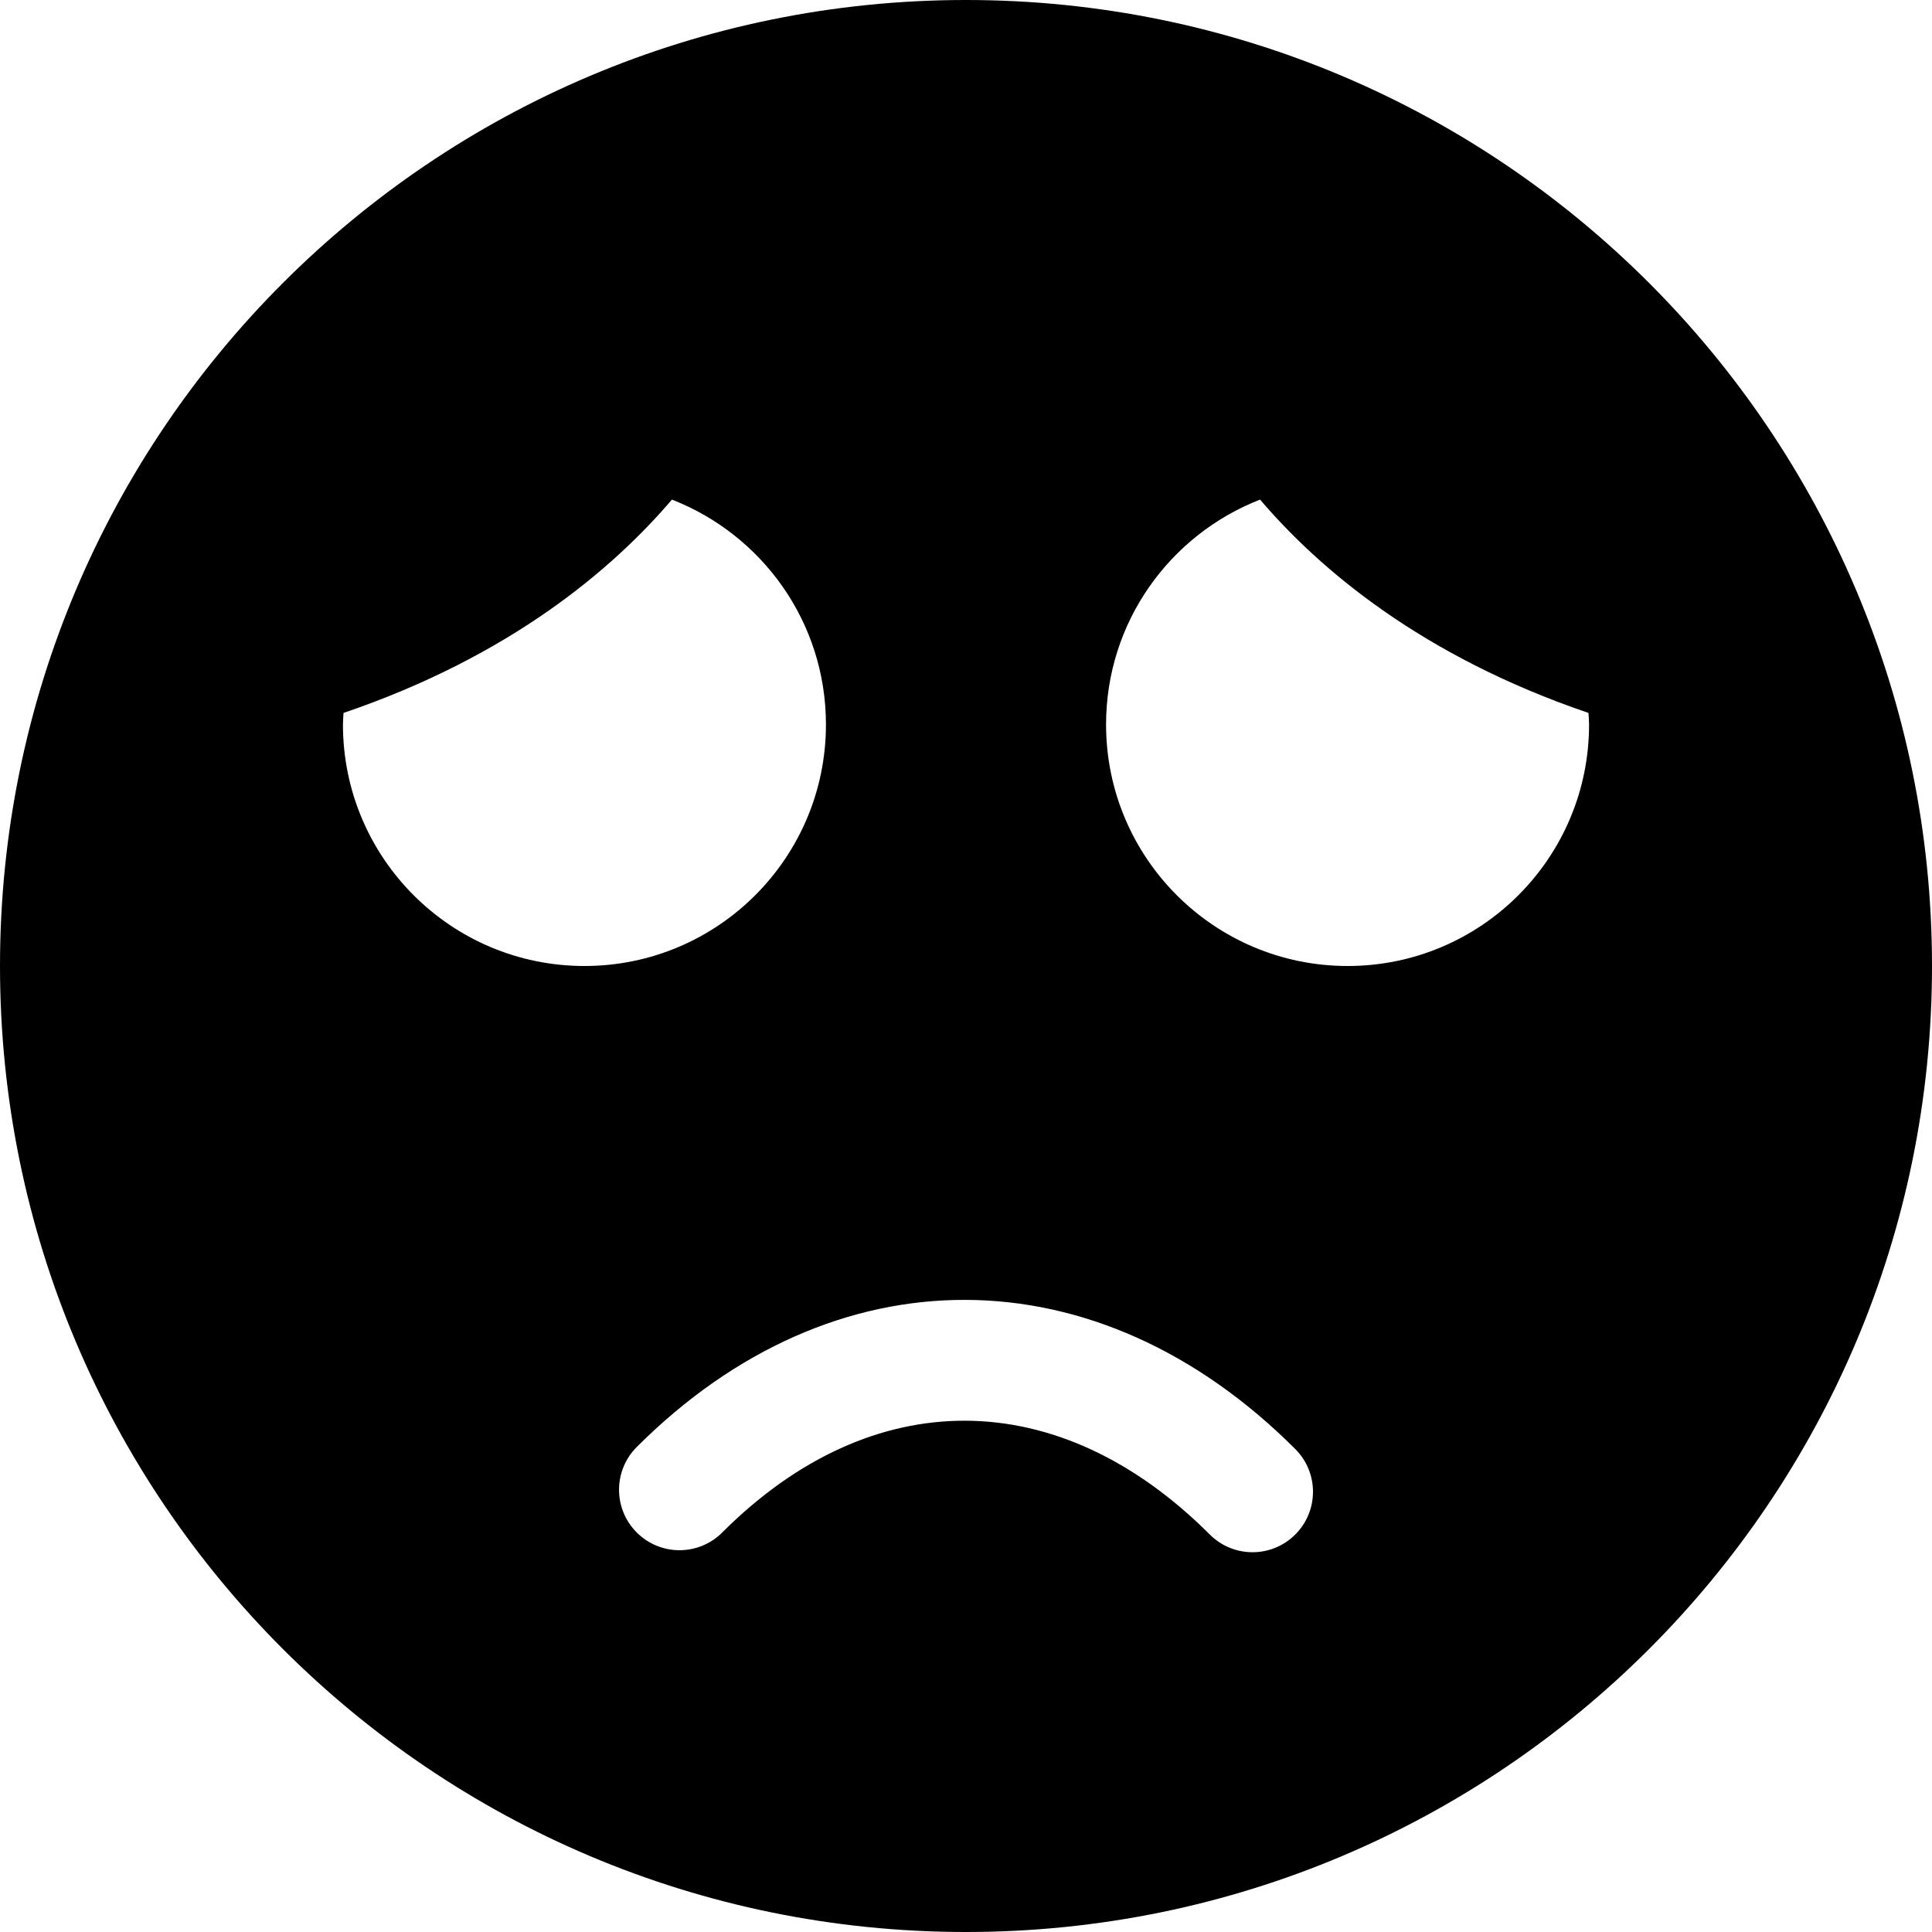 <svg xmlns="http://www.w3.org/2000/svg" xmlns:xlink="http://www.w3.org/1999/xlink" version="1.0" id="Capa_1" x="0px" y="0px" width="100px" height="100px" viewBox="0 0 100 100" enable-background="new 0 0 100 100" xml:space="preserve">
<path d="M50,0C22.386,0,0,22.386,0,50s22.386,50,50,50s50-22.386,50-50S77.614,0,50,0z M17.751,37.5c0-0.202,0.02-0.399,0.03-0.599  c8.657-2.945,13.941-7.459,16.998-11.042c4.662,1.815,7.971,6.336,7.972,11.641c0,6.903-5.597,12.5-12.501,12.5  C23.347,50,17.751,44.404,17.751,37.5z M67.043,79.426c-0.611,0.612-1.412,0.917-2.212,0.917c-0.802,0-1.603-0.306-2.212-0.917  c-7.814-7.812-17.481-7.859-25.236-0.105c-1.222,1.224-3.203,1.224-4.425,0c-1.222-1.221-1.222-3.201,0-4.424  c10.196-10.195,23.833-10.147,34.085,0.105C68.266,76.225,68.266,78.204,67.043,79.426z M69.752,50  c-6.904,0-12.502-5.597-12.502-12.5c0-5.305,3.309-9.826,7.971-11.641c3.057,3.583,8.342,8.097,16.998,11.042  c0.01,0.2,0.031,0.397,0.031,0.599C82.25,44.404,76.654,50,69.752,50z"/>
</svg>